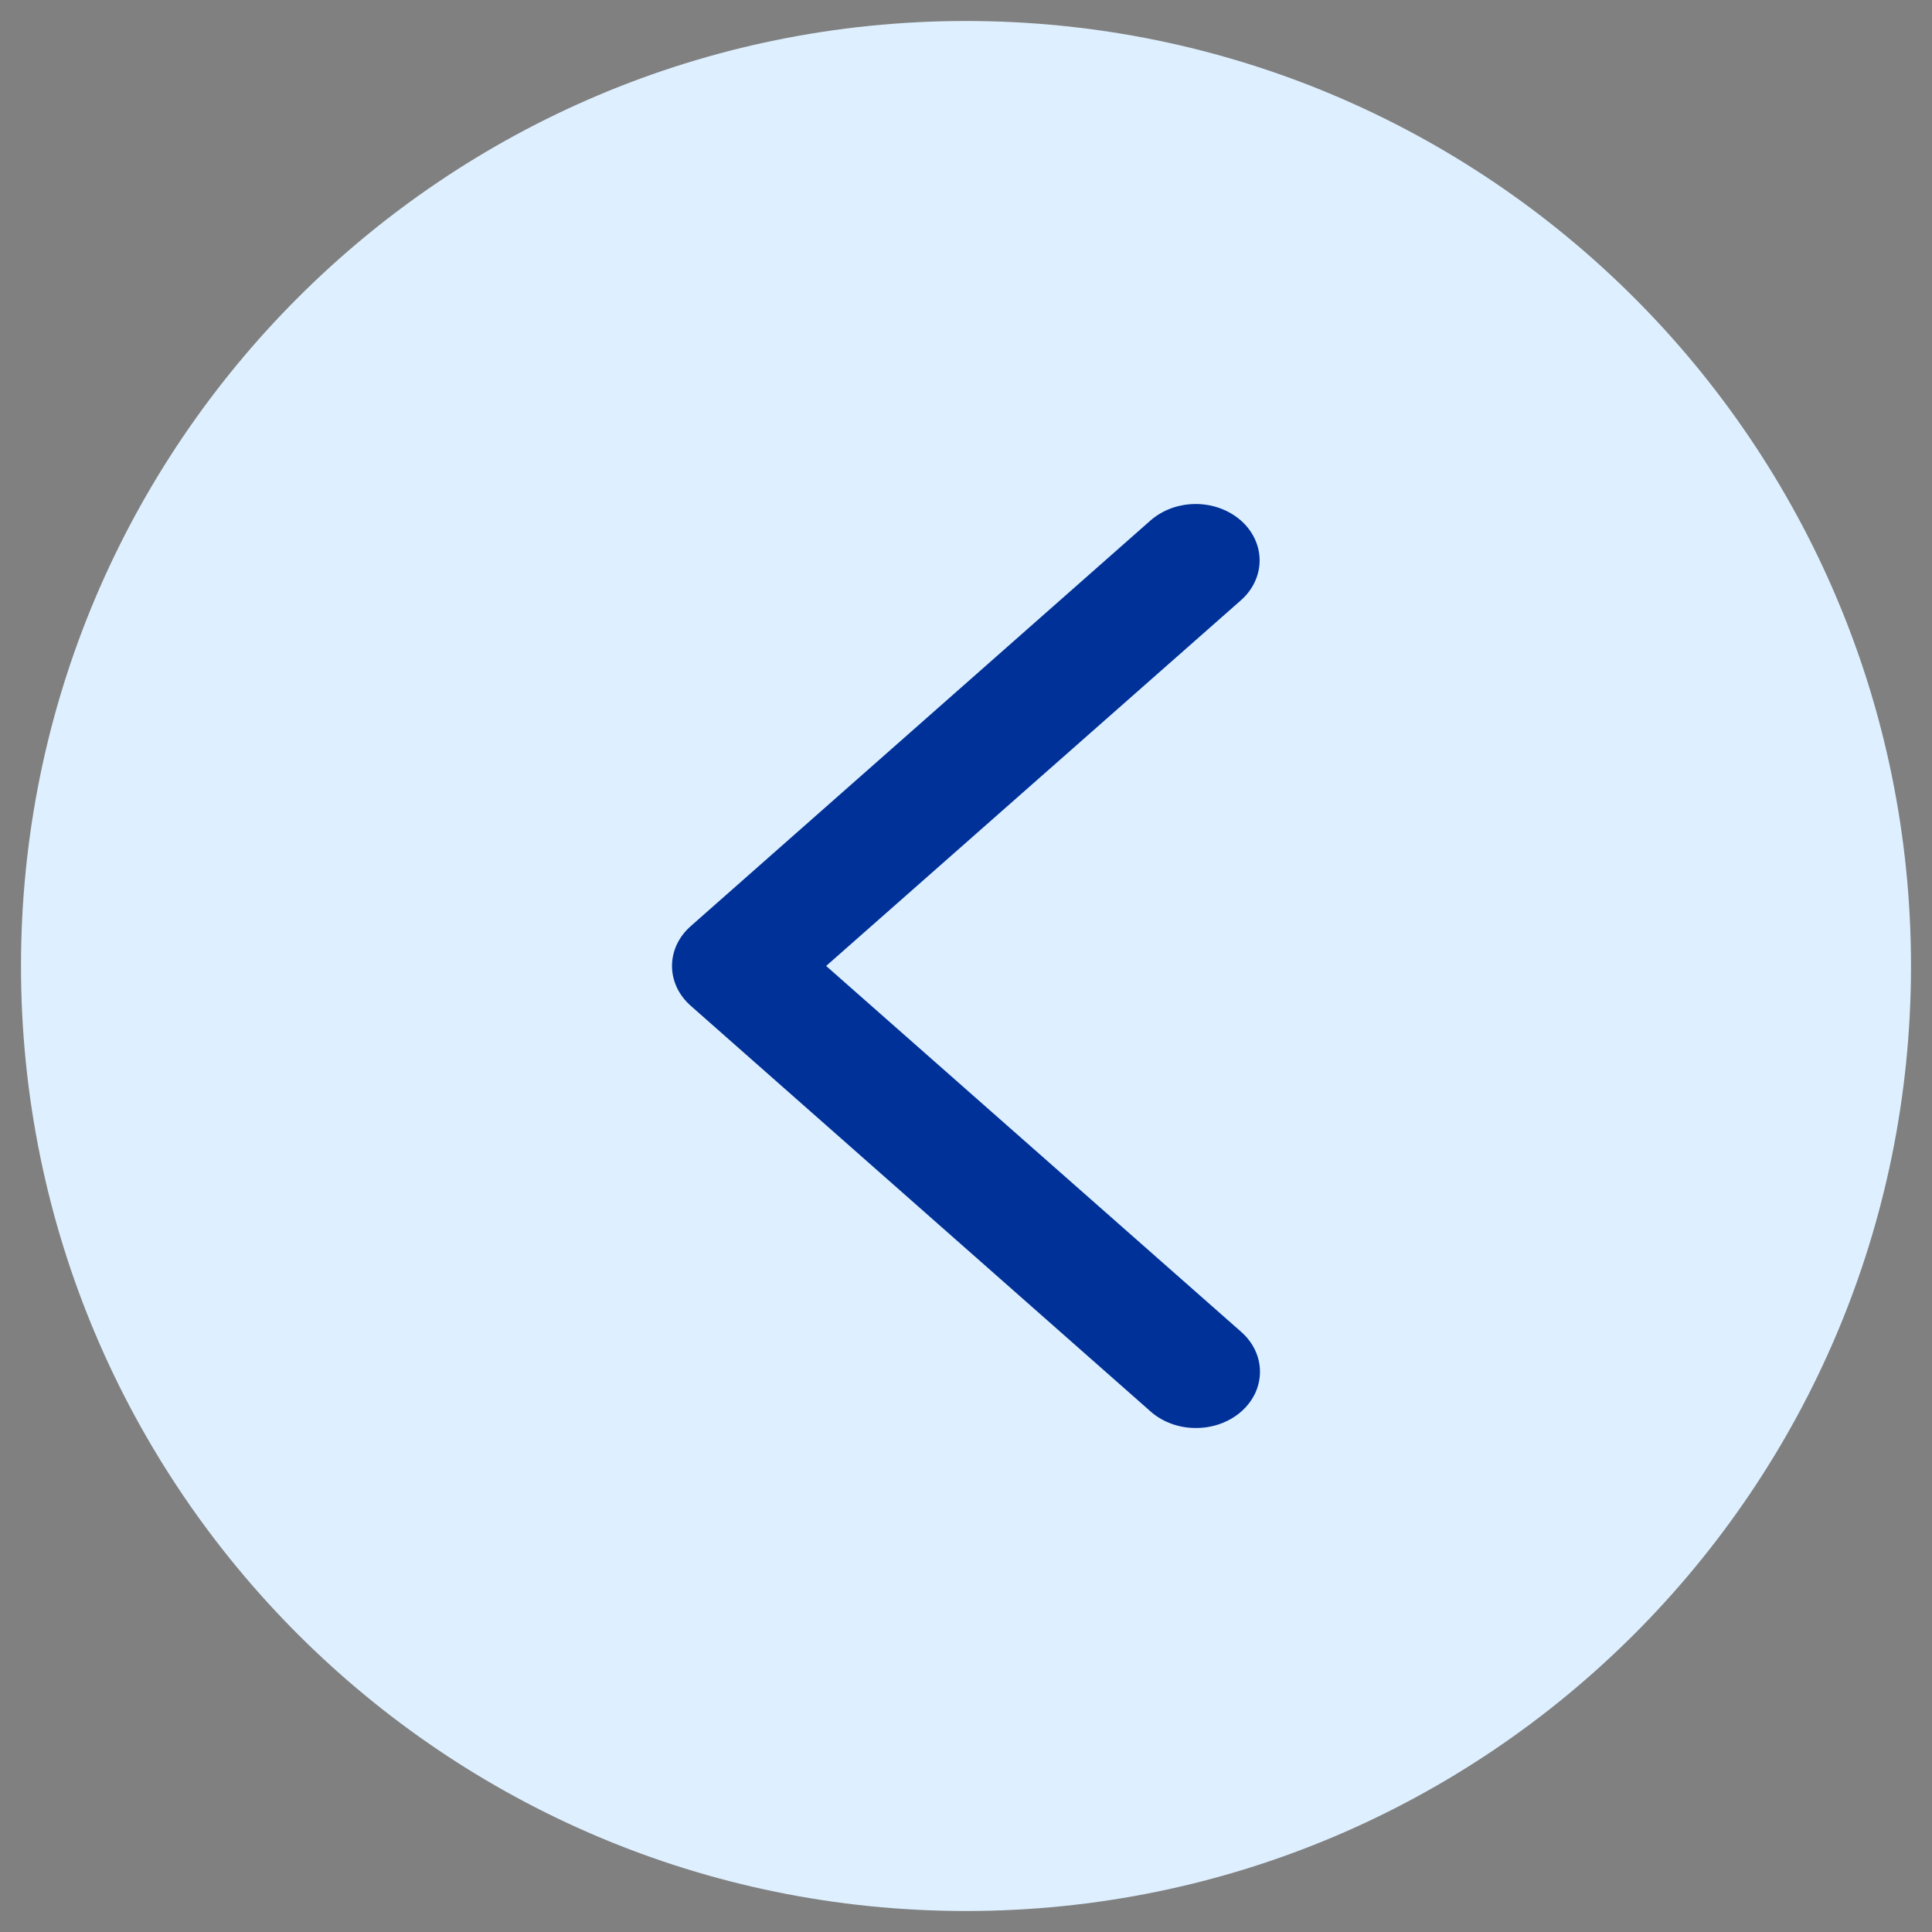 <svg width="46" height="46" viewBox="0 0 46 46" fill="none" xmlns="http://www.w3.org/2000/svg">
<rect x="0" y="0" width="46" height="46" fill="#808080" stroke="none"/>
<path d="M23 45.5C10.574 45.5 0.5 35.426 0.5 23C0.5 10.574 10.574 0.5 23 0.5C35.426 0.5 45.5 10.574 45.5 23C45.5 35.426 35.426 45.5 23 45.5Z" fill="#DEF0FF"/>
<path d="M28.469 34C28.269 34 28.07 33.965 27.886 33.897C27.701 33.829 27.533 33.73 27.392 33.604L16.448 23.949C16.306 23.824 16.193 23.676 16.116 23.513C16.04 23.35 16 23.175 16 22.999C16 22.822 16.04 22.648 16.116 22.485C16.193 22.322 16.306 22.174 16.448 22.049L27.392 12.393C27.534 12.269 27.701 12.17 27.886 12.102C28.071 12.035 28.269 12 28.469 12C28.669 12 28.867 12.035 29.051 12.102C29.236 12.17 29.404 12.269 29.545 12.393C29.687 12.518 29.799 12.666 29.875 12.829C29.952 12.992 29.991 13.167 29.991 13.343C29.991 13.52 29.952 13.694 29.875 13.857C29.799 14.02 29.687 14.168 29.545 14.293L19.67 22.999L29.545 31.705C29.761 31.892 29.909 32.131 29.969 32.393C30.03 32.654 30 32.926 29.885 33.173C29.769 33.419 29.572 33.63 29.32 33.777C29.068 33.925 28.771 34.002 28.469 34Z" fill="#003198"/>
</svg>
